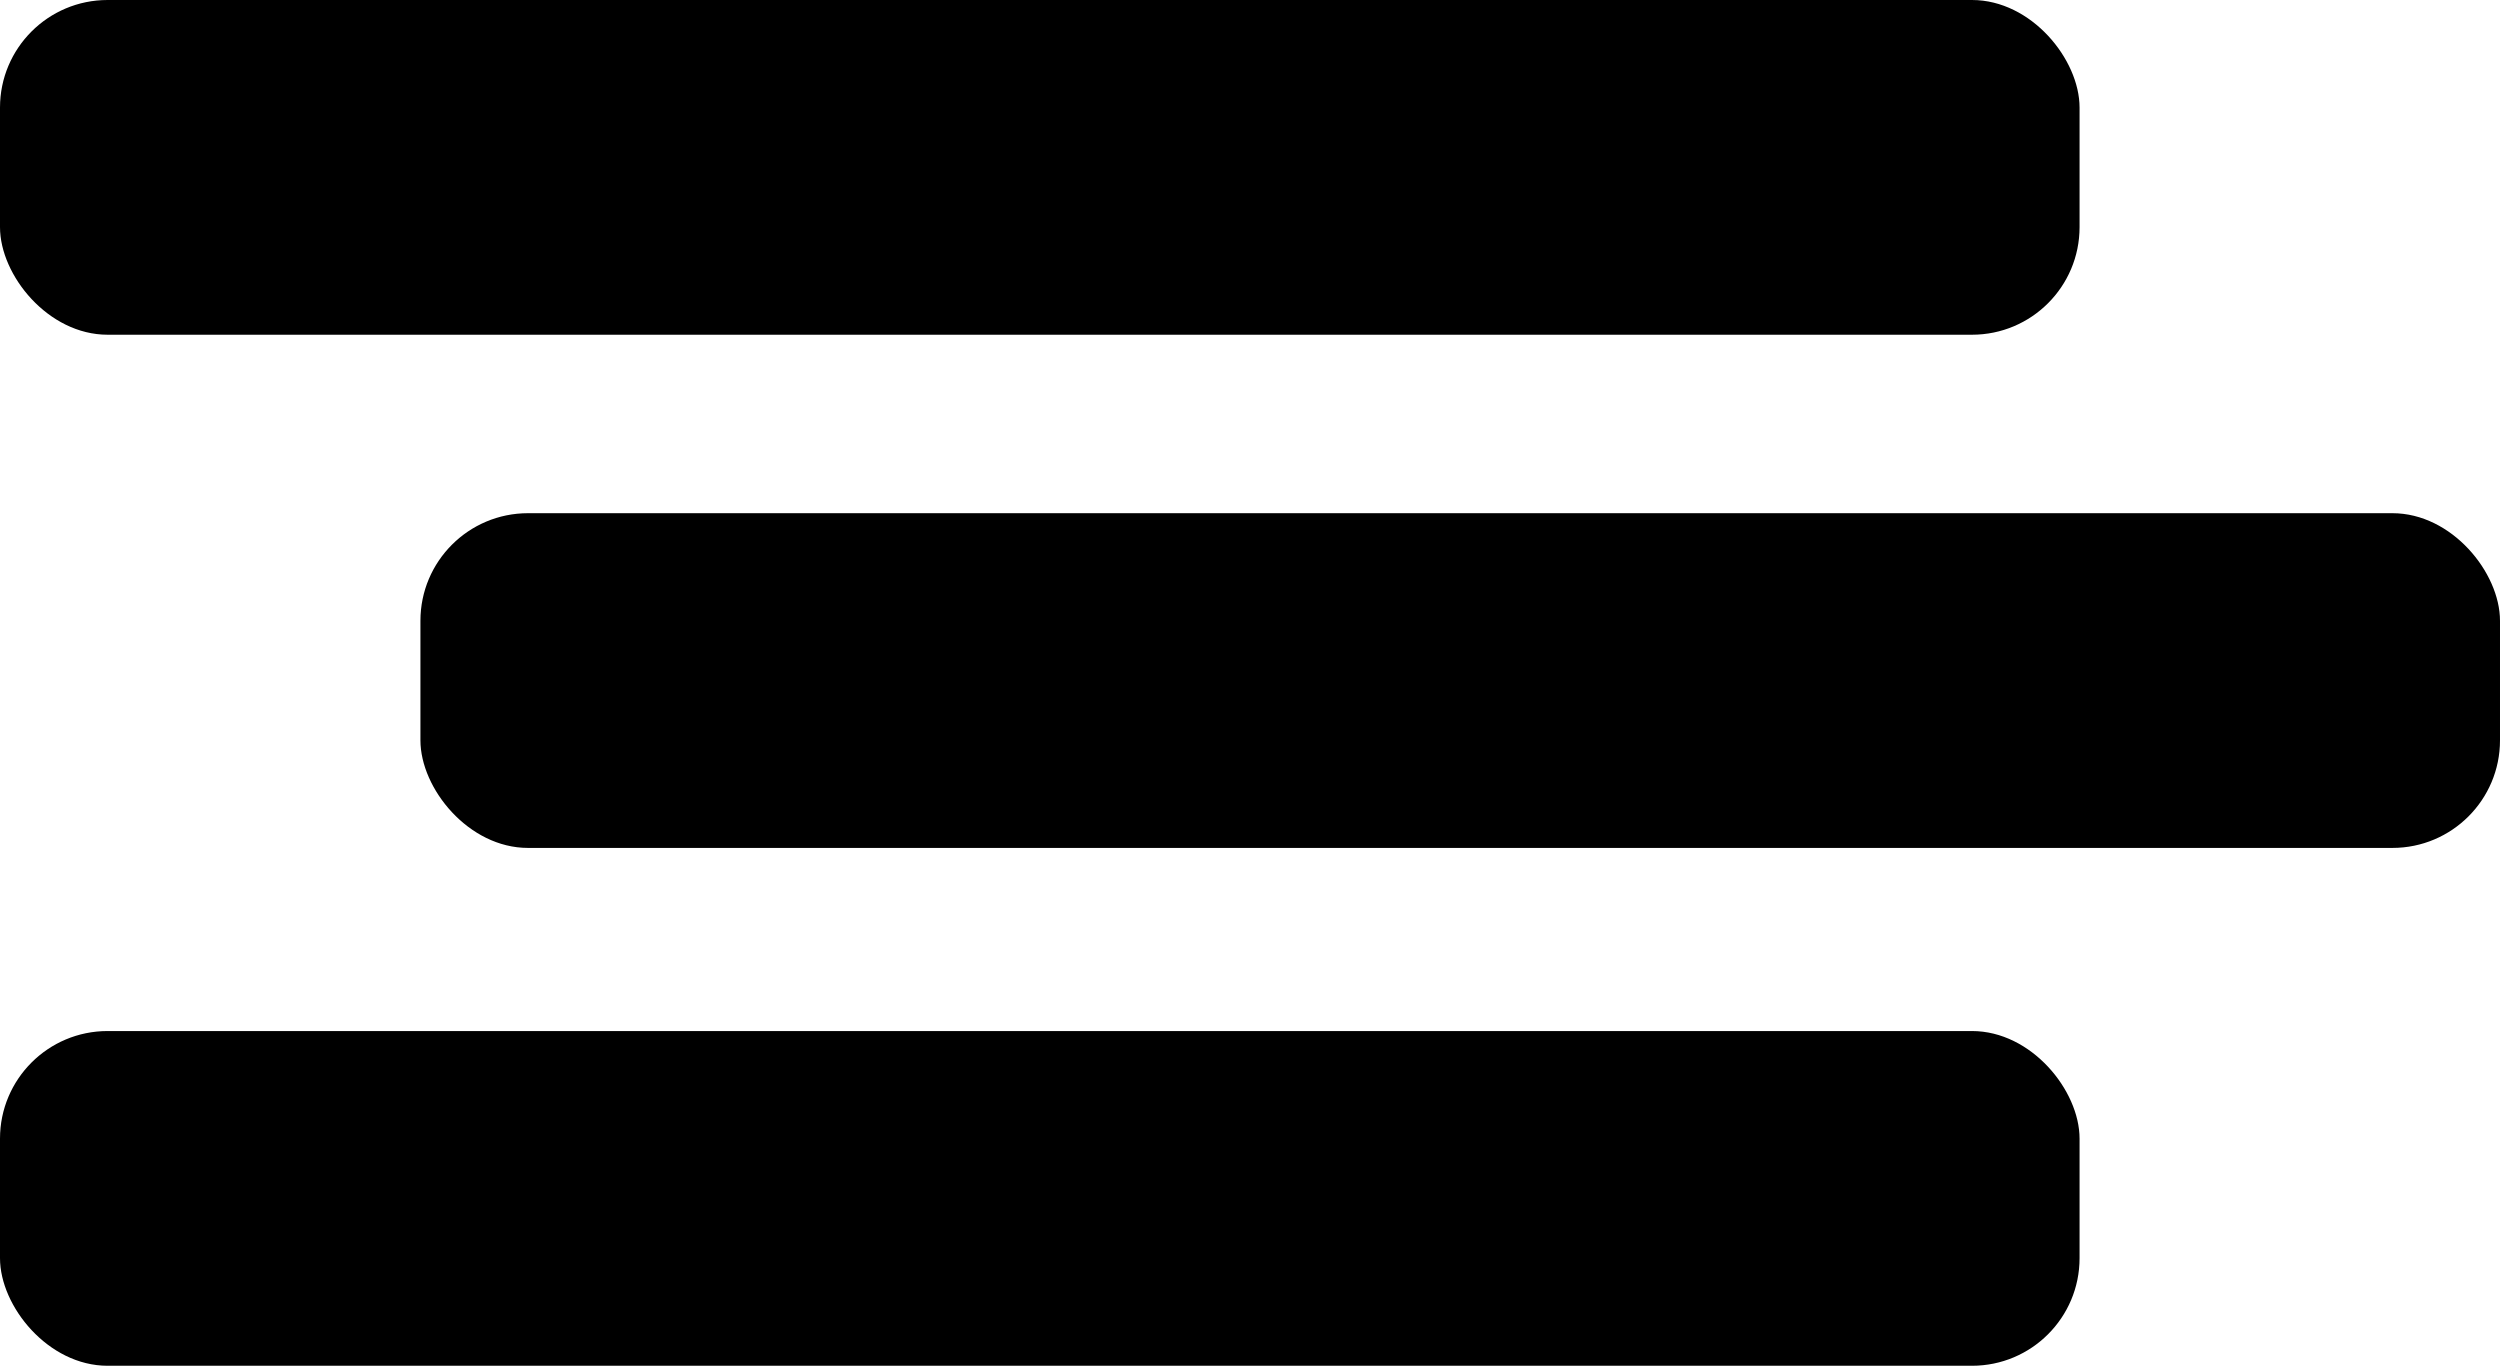 <svg id="a9b46a0f-1397-4862-b9dd-bdb2f175d688" data-name="Ebene 1" xmlns="http://www.w3.org/2000/svg" viewBox="0 0 1129.2 616.9"><title>icon-listview-1</title><rect width="939.3" height="151.19" rx="48.6"/><rect x="189.9" y="231.8" width="939.3" height="151.19" rx="48.6"/><rect y="465.7" width="939.3" height="151.19" rx="48.6"/></svg>